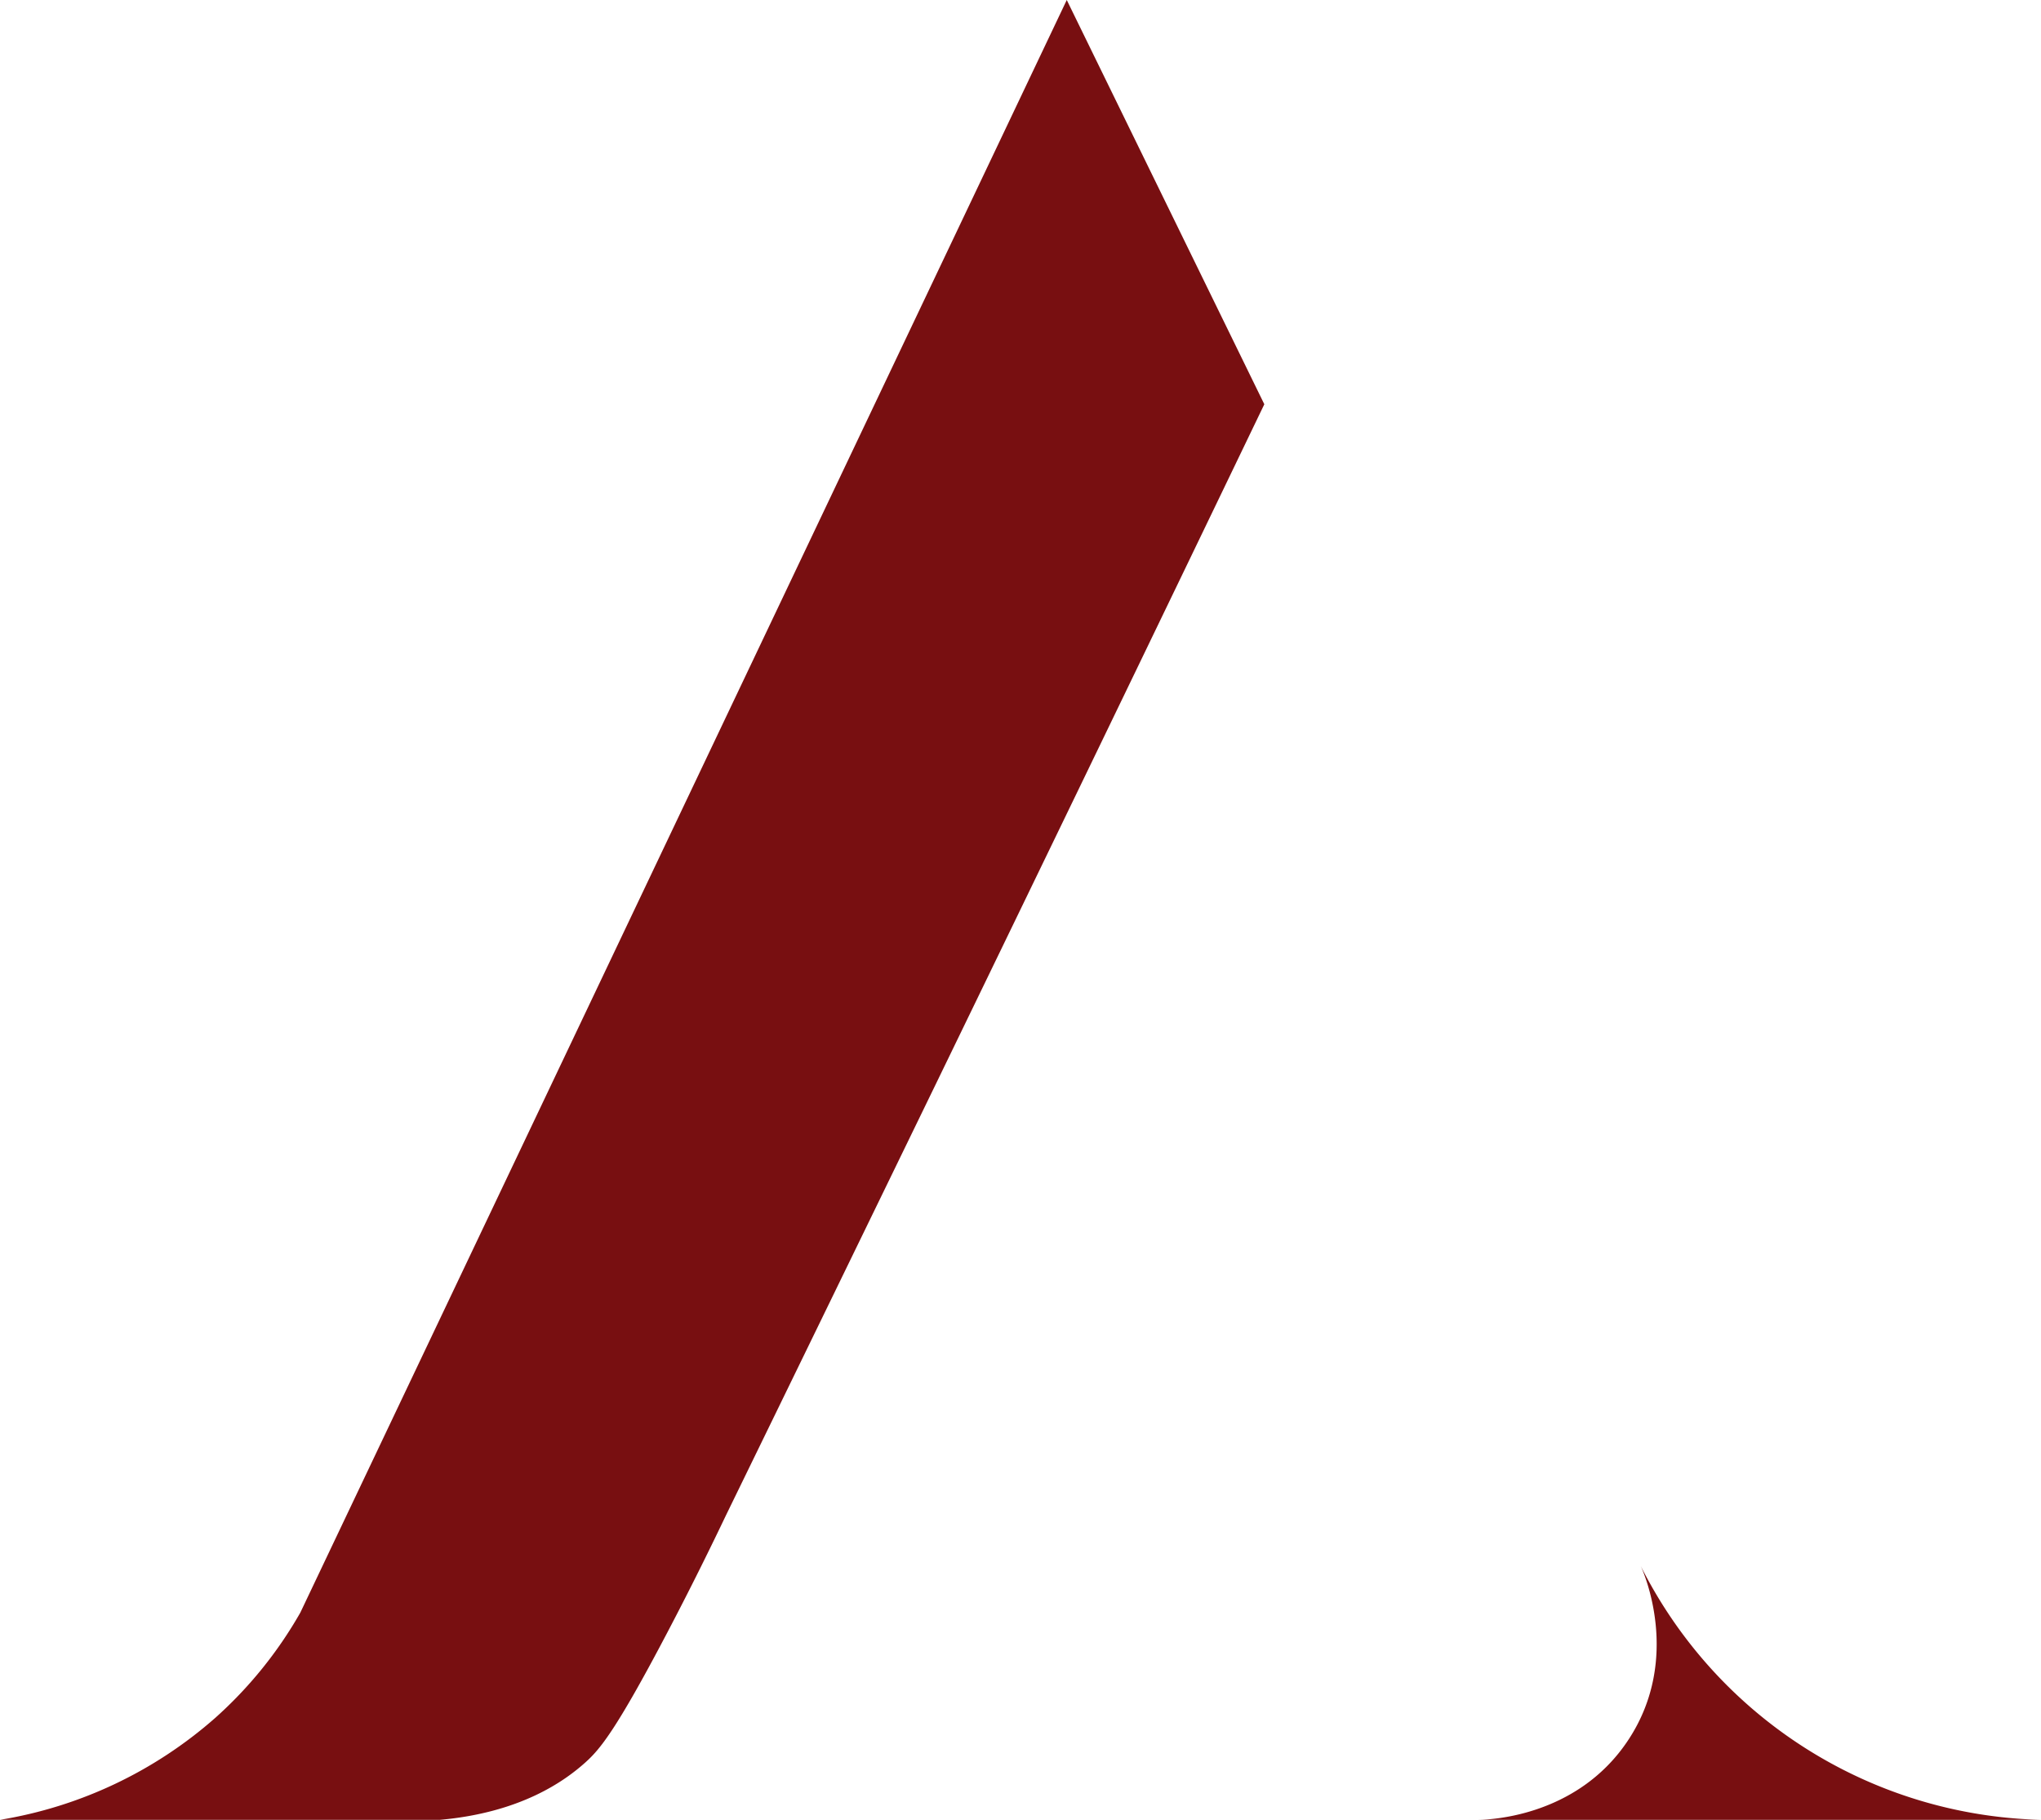 <svg xmlns="http://www.w3.org/2000/svg" viewBox="0 0 334.42 298.14"><defs><style>.cls-1{fill:#780f11;}</style></defs><title>logo_1</title><g id="Layer_2" data-name="Layer 2"><g id="Layer_1-2" data-name="Layer 1"><path class="cls-1" d="M174.79,0,49.21,264.19a68.63,68.63,0,0,1-14,17.3A70.58,70.58,0,0,1,0,298.14H72.09c13.2-1.17,20.4-6.33,23.82-9.4,2.32-2.09,4.88-5,13.39-21.21,4.18-7.95,7.44-14.65,9.68-19.34q17.14-35.15,34.23-70.33,27.07-55.77,53.95-111.63Z"/><path class="cls-1" d="M268.84,256.56a75.45,75.45,0,0,0,65.58,41.58H242.05c1,0,16.24-.05,24.83-13.21C275.6,271.58,269.22,257.37,268.84,256.56Z"/></g></g></svg>
